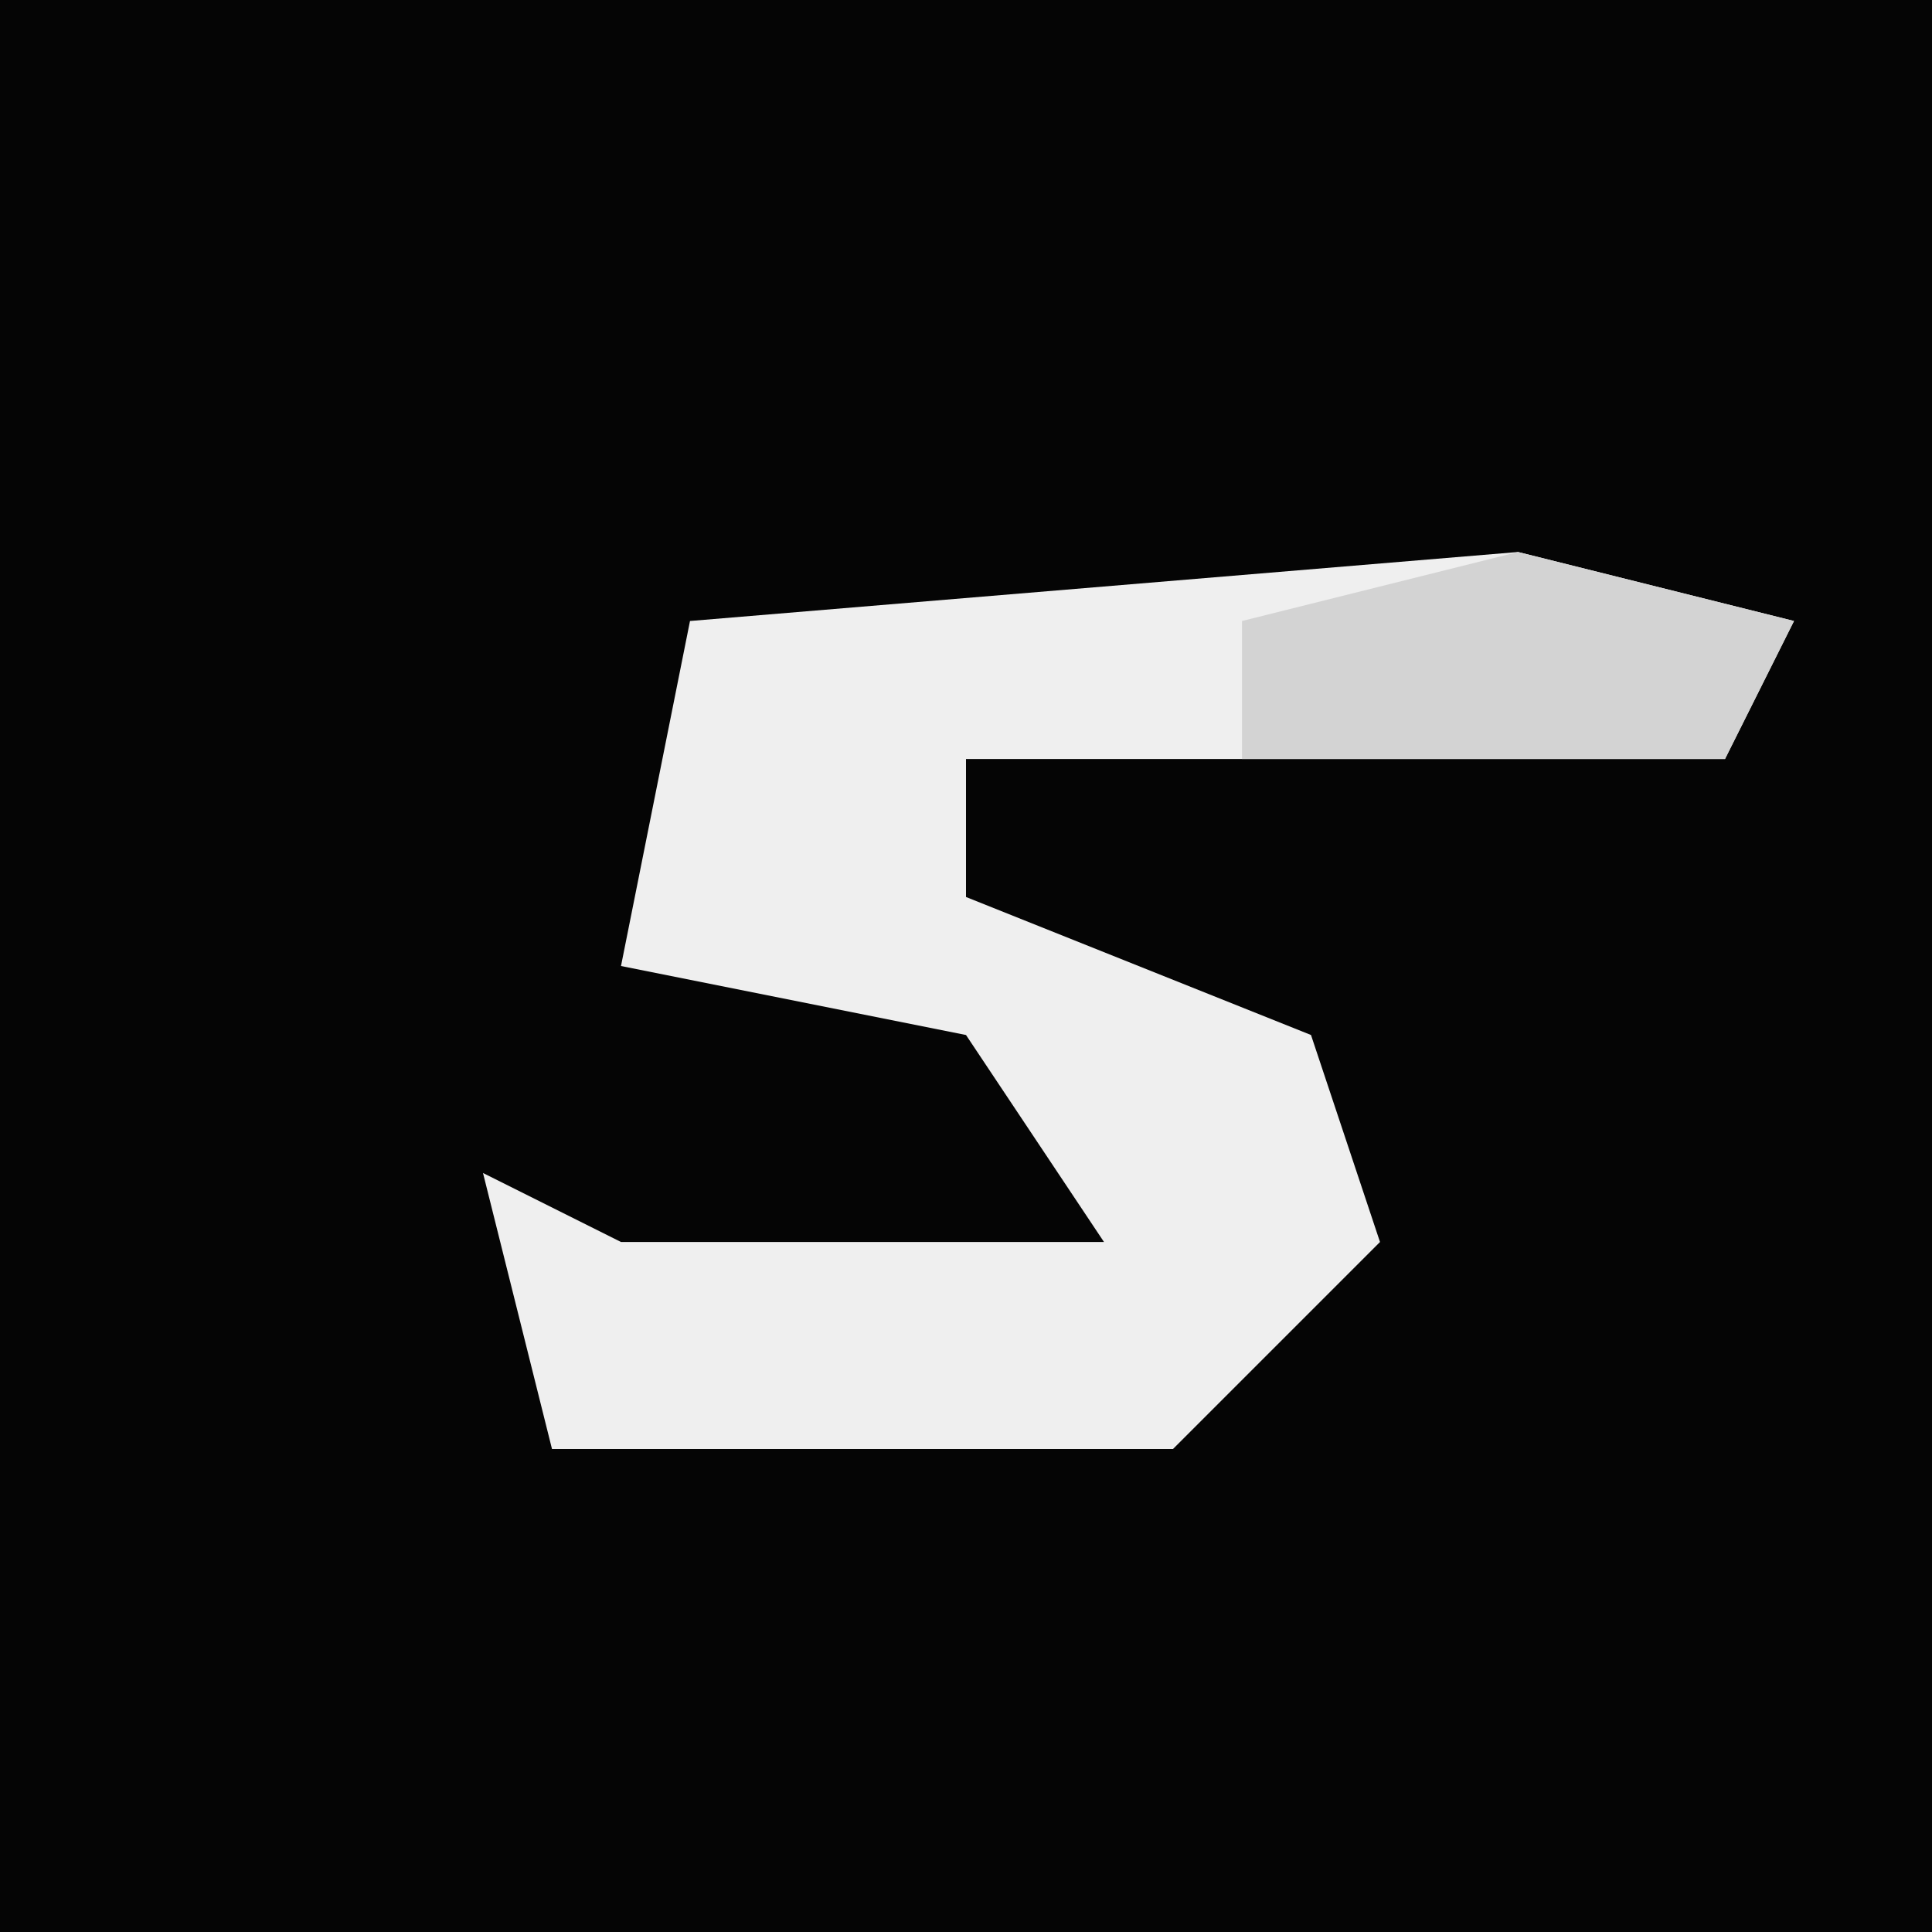 <?xml version="1.0" encoding="UTF-8"?>
<svg version="1.1" xmlns="http://www.w3.org/2000/svg" width="28" height="28">
<path d="M0,0 L28,0 L28,28 L0,28 Z " fill="#050505" transform="translate(0,0)"/>
<path d="M0,0 L4,1 L3,3 L-8,3 L-8,5 L-3,7 L-2,10 L-5,13 L-14,13 L-15,9 L-13,10 L-6,10 L-8,7 L-13,6 L-12,1 Z " fill="#EFEFEF" transform="translate(22,8)"/>
<path d="M0,0 L4,1 L3,3 L-4,3 L-4,1 Z " fill="#D3D3D3" transform="translate(22,8)"/>
</svg>
